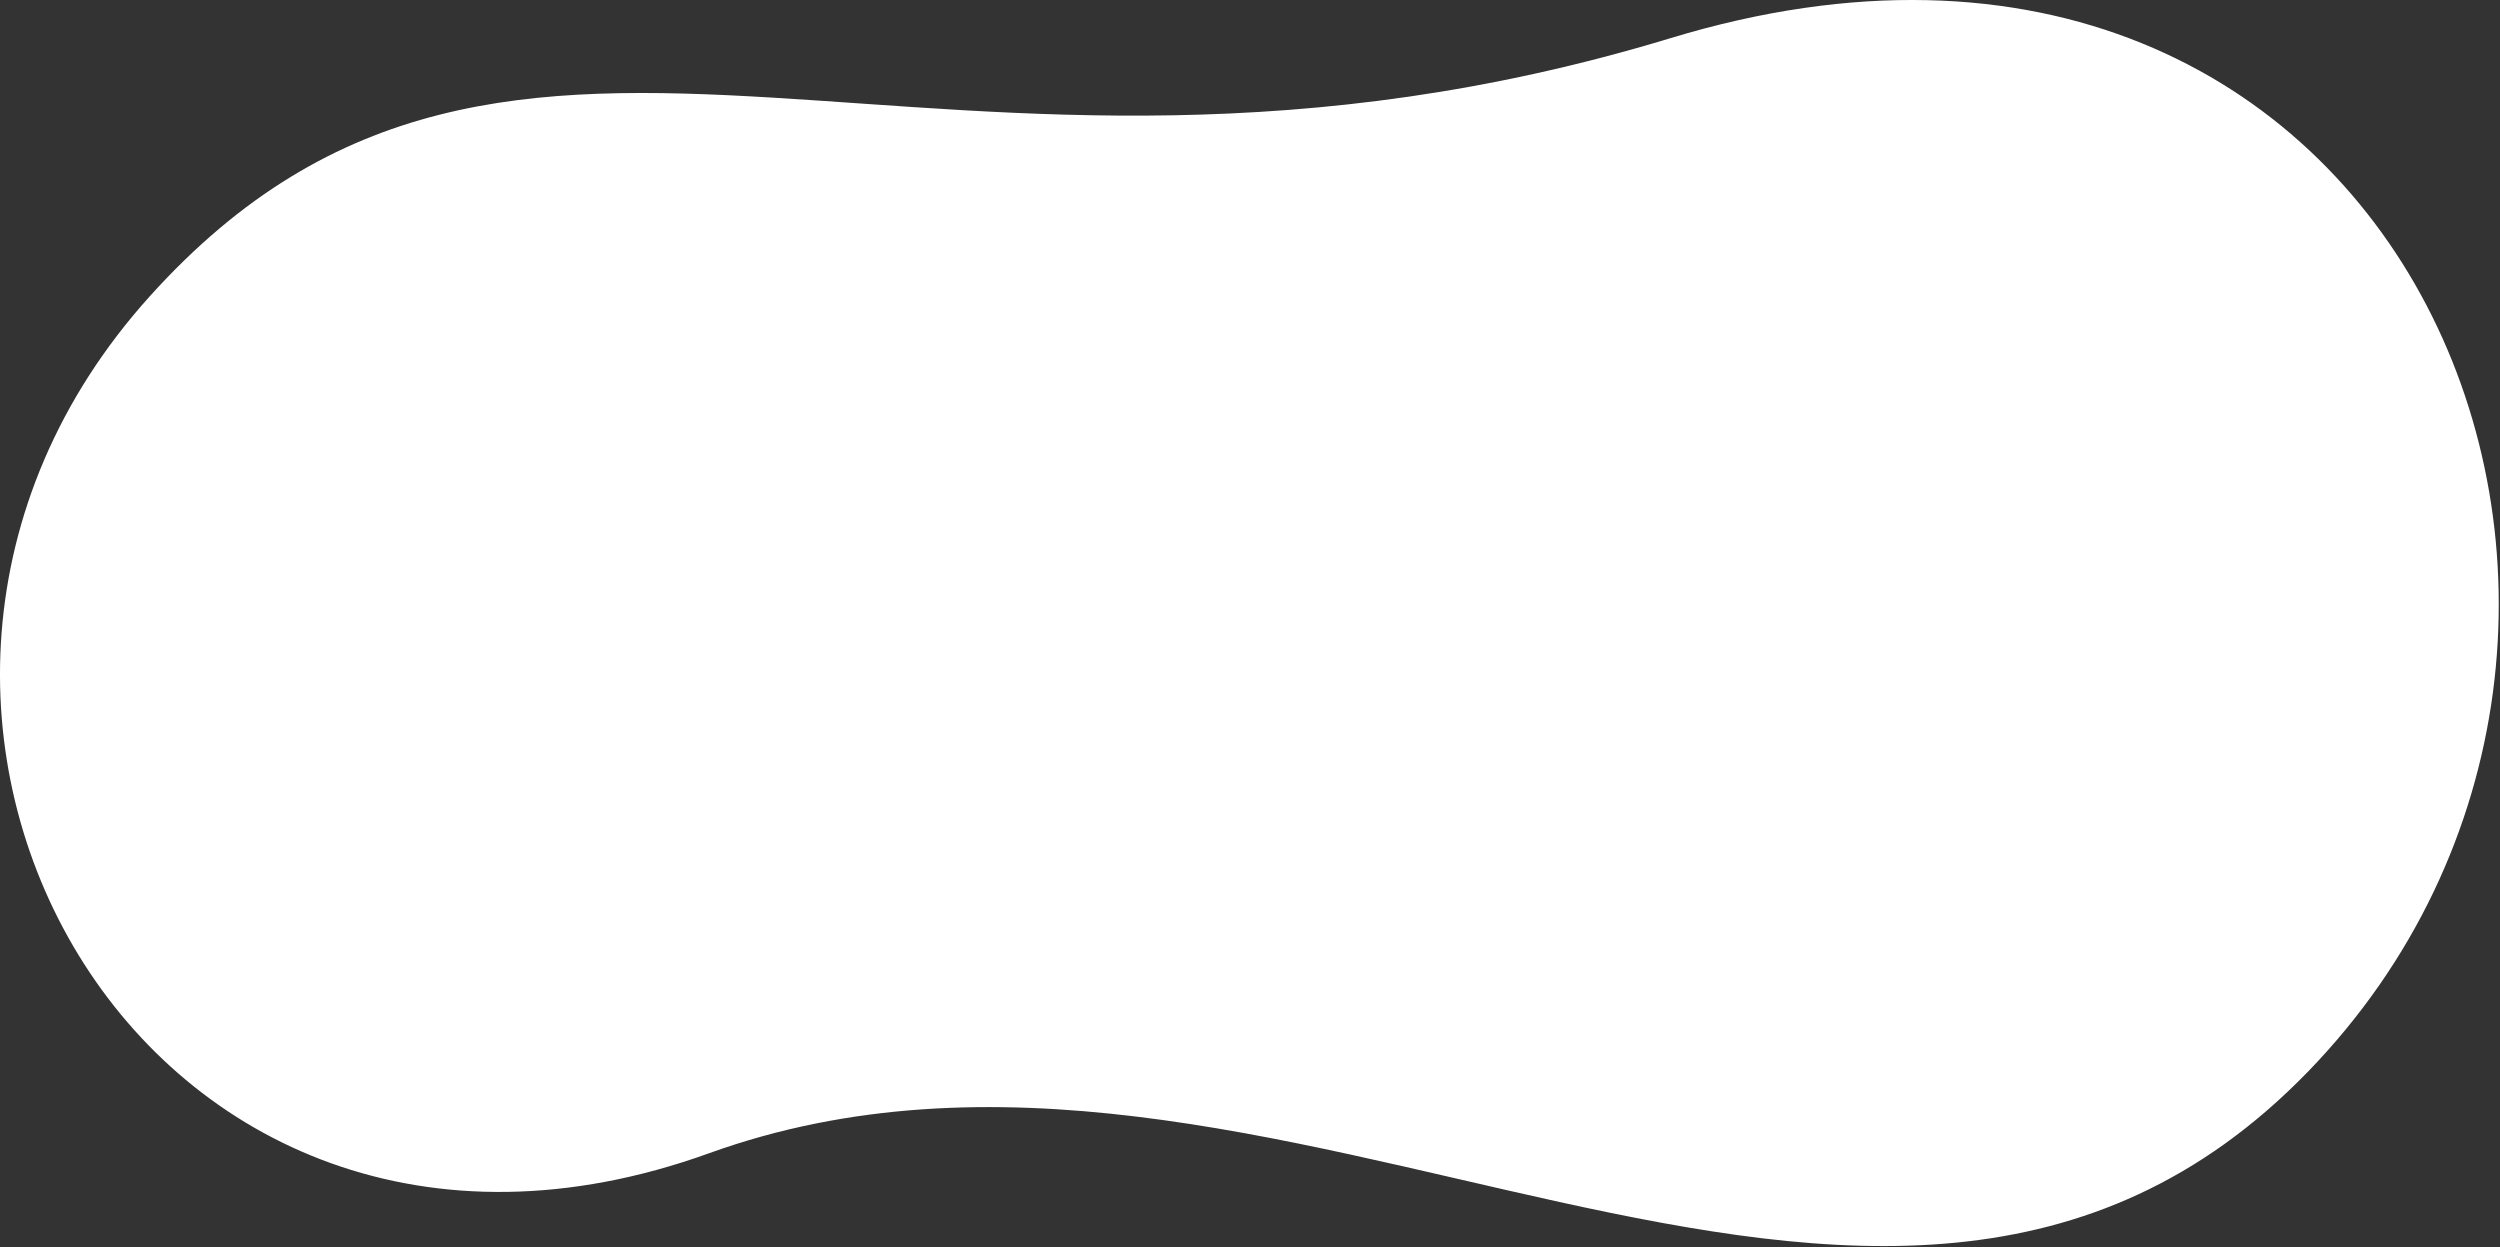 <svg  viewBox="0 0 1678 837" fill="none" xmlns="http://www.w3.org/2000/svg">
<rect x="0" y="0" width="1678" height="837" fill="#333333" stroke="none"/>
<path d="M1548.83 719.588C1260.5 1016.4 855.686 637.088 475.833 774.088C95.981 911.088 -147.313 474.147 100.334 199.088C347.981 -75.971 626.668 175.778 1121.33 25.588C1616 -124.602 1837.17 422.778 1548.83 719.588Z" fill="white"/>
</svg>
